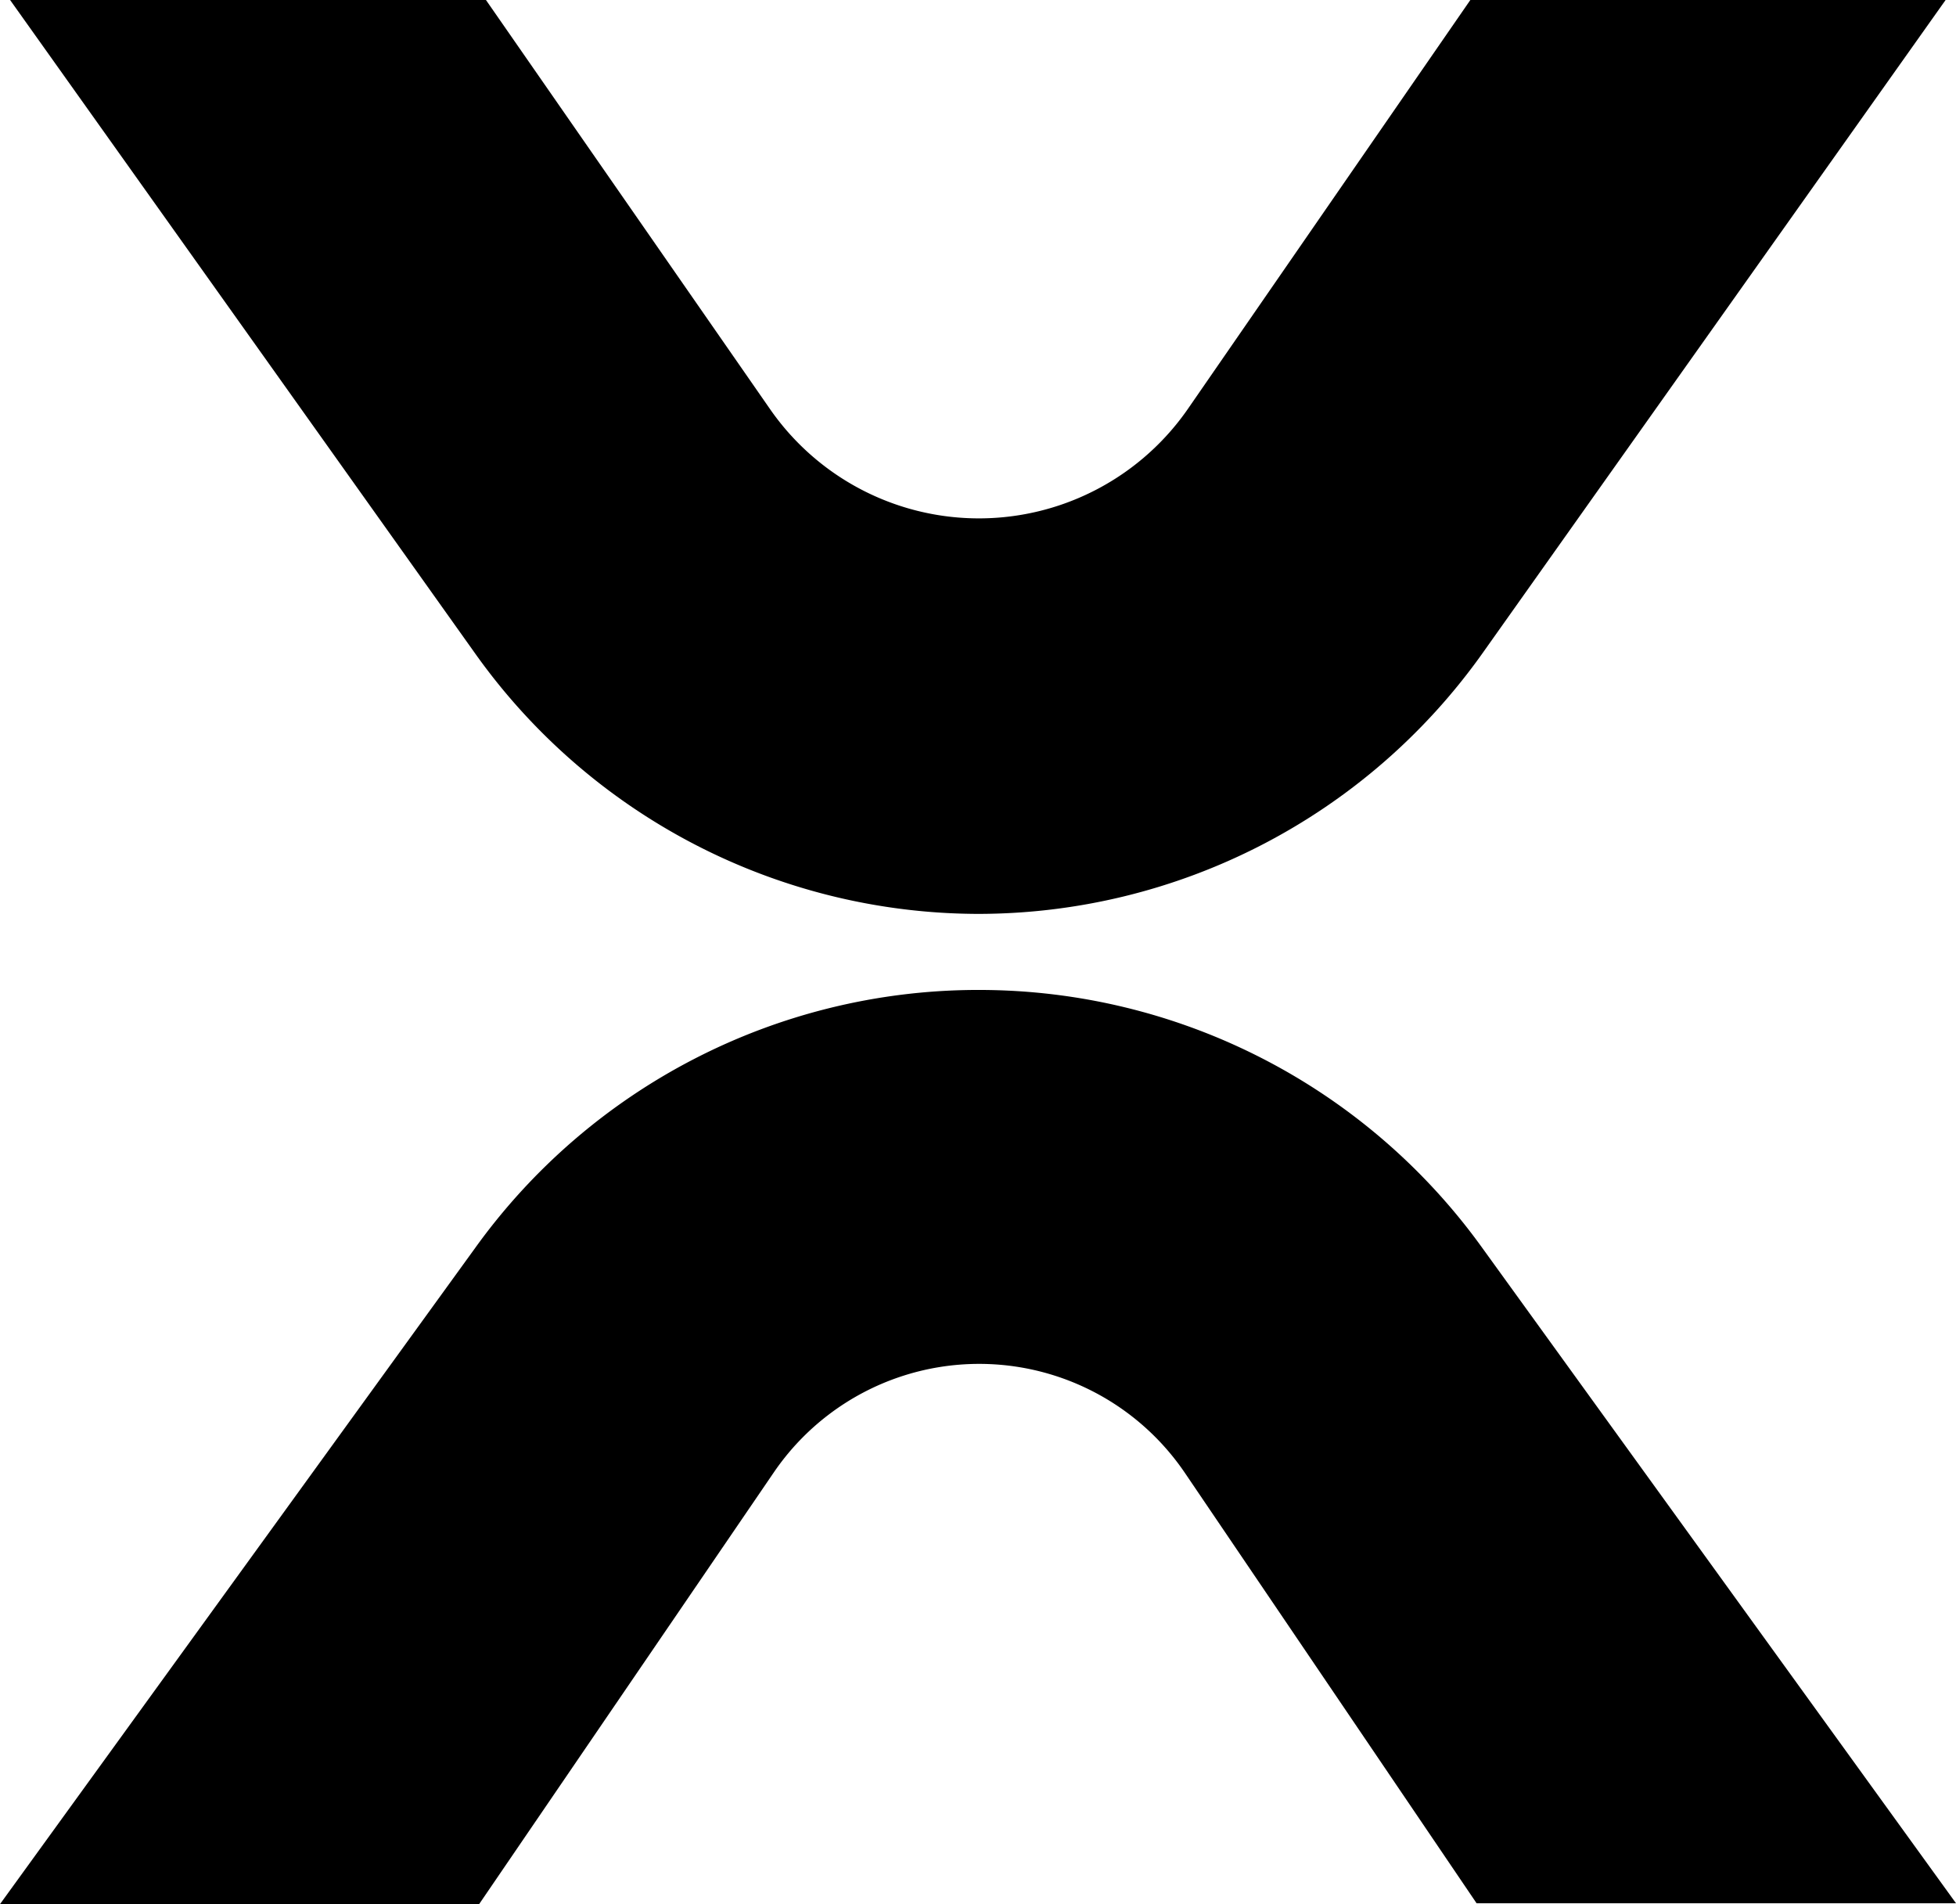 <?xml version="1.0" ?>
<svg xmlns="http://www.w3.org/2000/svg" version="1.2" baseProfile="tiny-ps" viewBox="0 0 65.85 64.09" xml:space="preserve">
	<path d="M32.93,30.76A20.84,20.84,0,0,0,49.9,22L65.5,0h-16L40,13.75a8.56,8.56,0,0,1-14.09,0L16.36,0H.34L16,22A20.83,20.83,0,0,0,32.93,30.76Z"/>
	<path d="M33,33.32h-.19A20.86,20.86,0,0,0,16,42L0,64.09H16.13l9.92-14.53a8.37,8.37,0,0,1,13.83,0l9.83,14.5H65.85L49.9,42A20.86,20.86,0,0,0,33,33.32Z"/>
</svg>